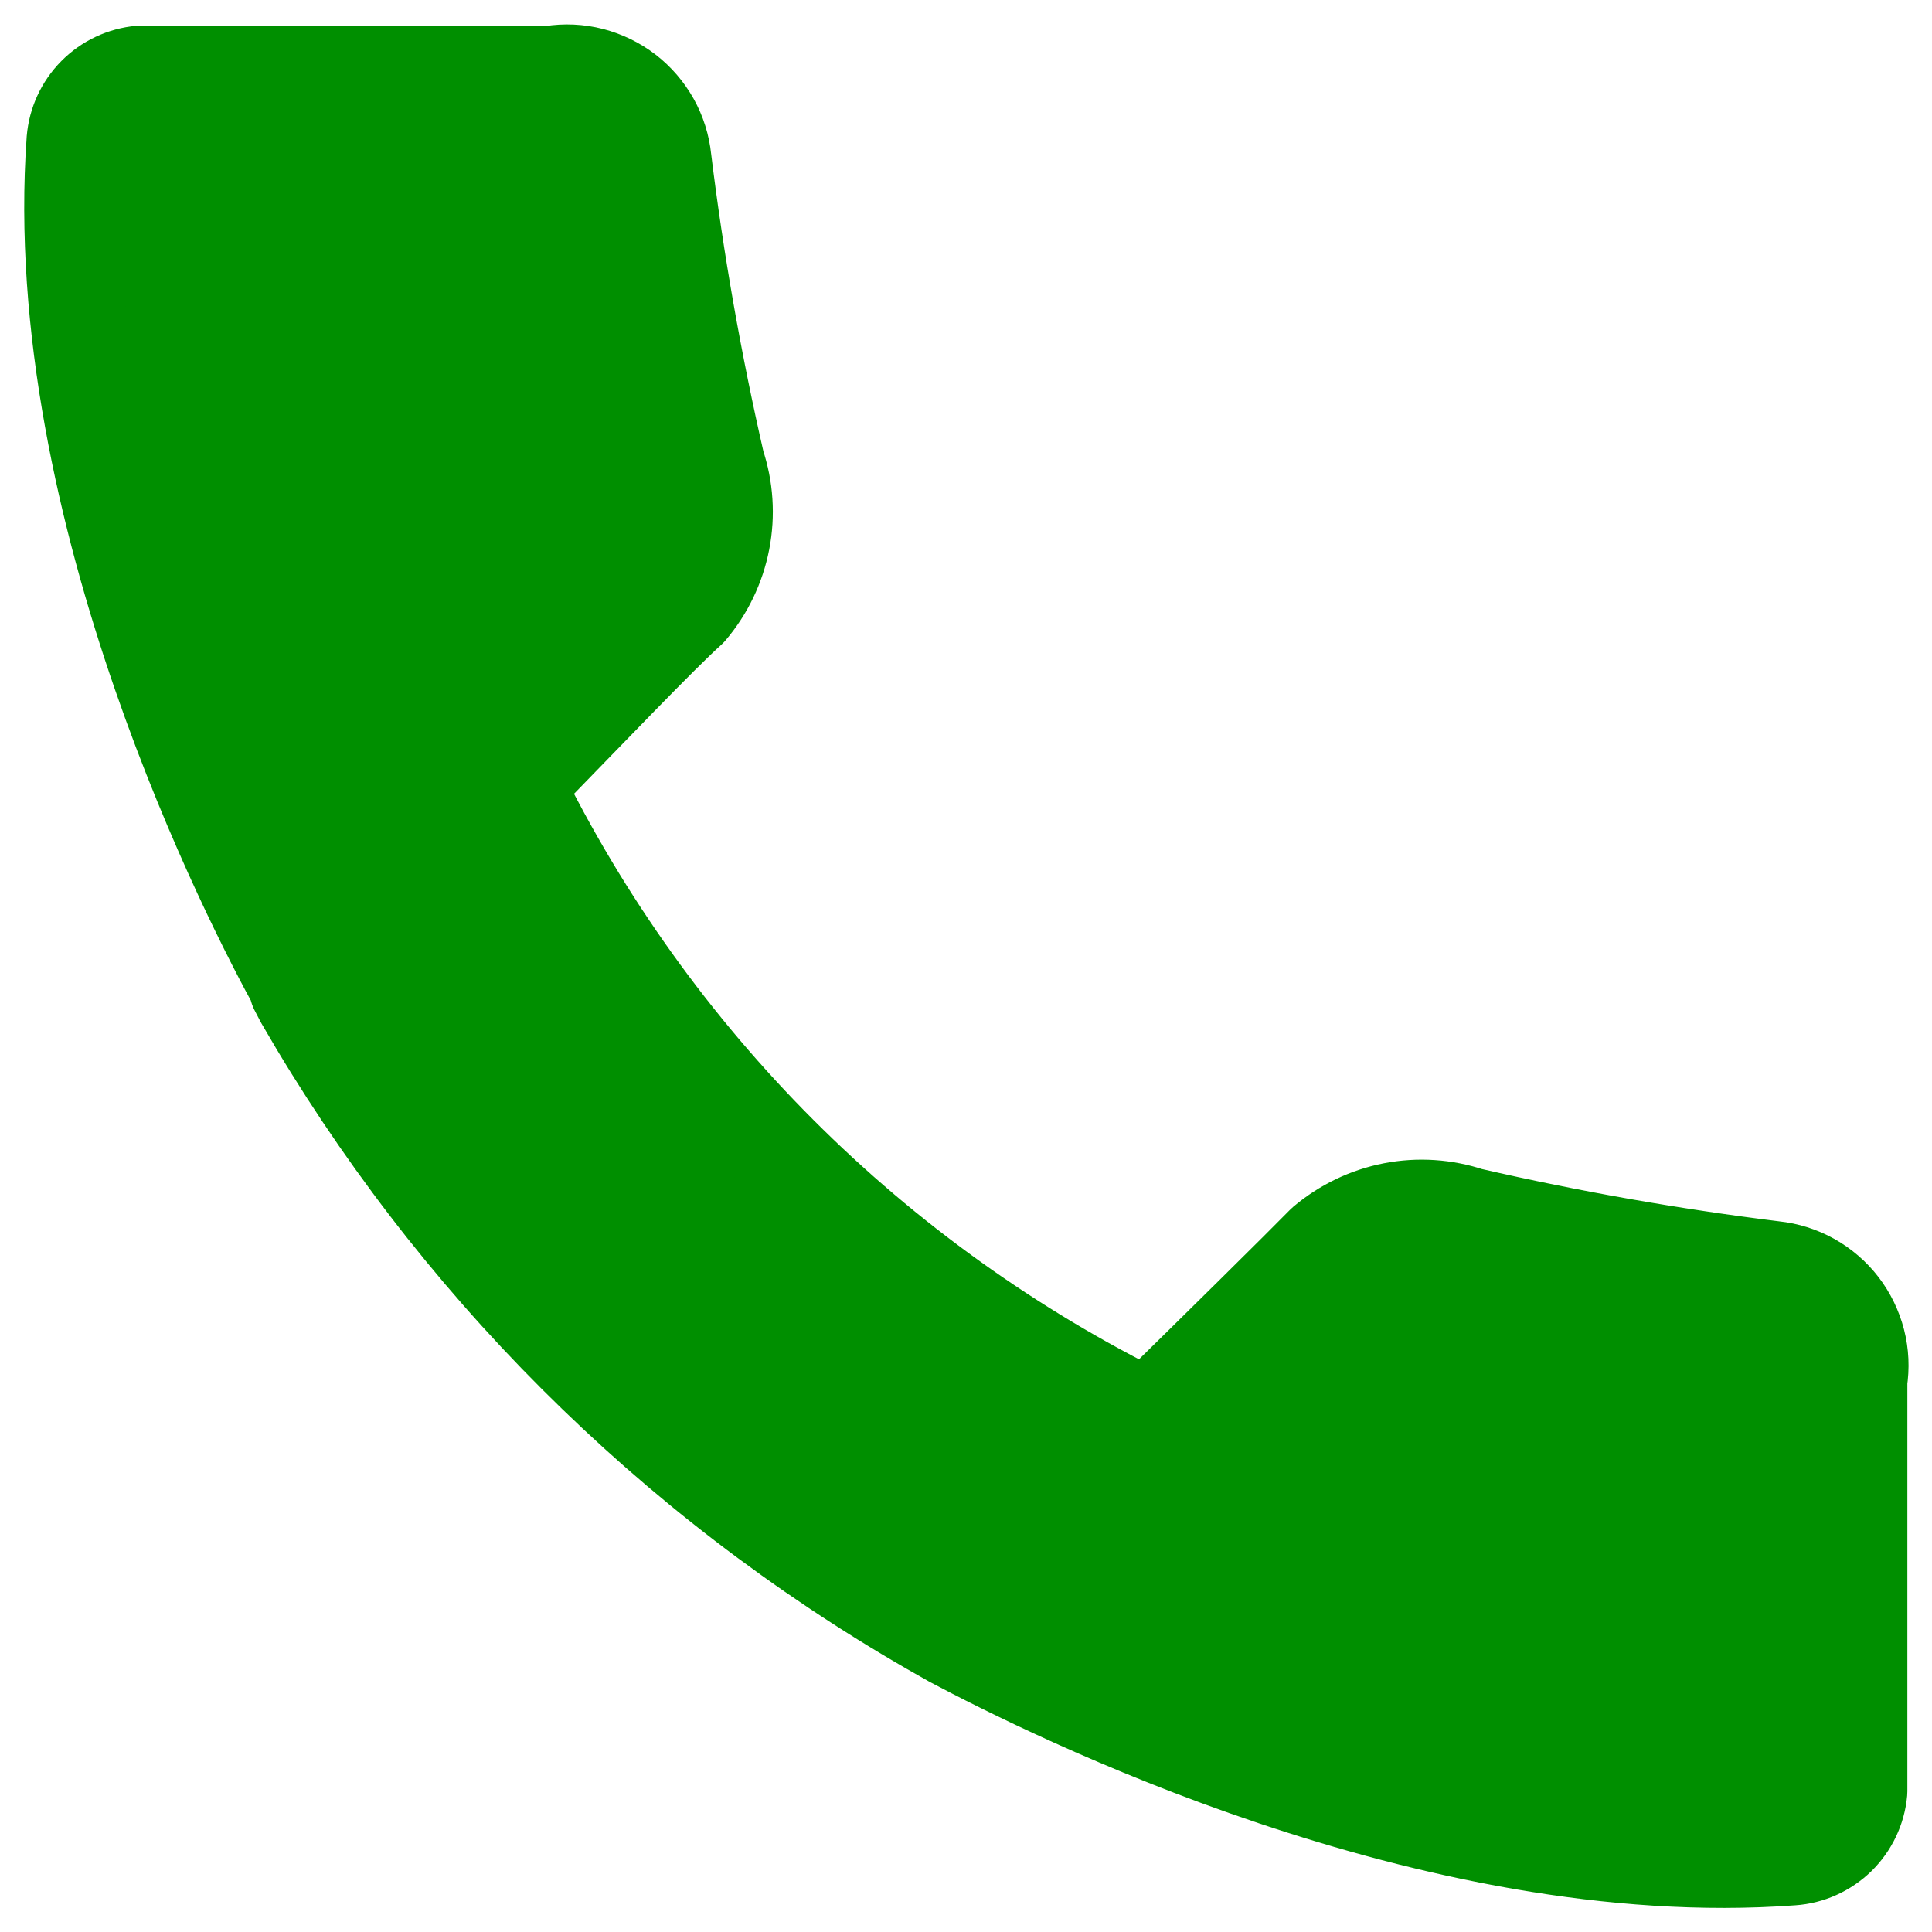 <svg width="20" height="20" viewBox="0 0 20 20" fill="#008f00" xmlns="http://www.w3.org/2000/svg">
<path d="M18.36 13.14C17.301 13.009 16.25 12.824 15.21 12.585C14.956 12.5 14.685 12.482 14.422 12.533C14.159 12.584 13.914 12.702 13.71 12.875C13.445 13.145 12.68 13.9 11.885 14.68C9.037 13.28 6.733 10.975 5.335 8.125C6.11 7.33 6.835 6.57 7.13 6.305C7.303 6.101 7.421 5.856 7.472 5.593C7.523 5.33 7.505 5.059 7.42 4.805C7.181 3.764 6.995 2.711 6.865 1.65C6.851 1.515 6.81 1.384 6.744 1.266C6.677 1.147 6.588 1.043 6.48 0.96C6.373 0.878 6.249 0.818 6.118 0.784C5.986 0.75 5.849 0.744 5.715 0.765H1.455C1.279 0.781 1.115 0.858 0.99 0.984C0.866 1.109 0.79 1.274 0.775 1.45C0.5 5.295 2.645 9.41 3.08 10.2V10.23L3.14 10.345C4.697 13.046 6.939 15.288 9.64 16.845V16.845L9.86 16.97C10.86 17.5 14.835 19.5 18.55 19.225C18.728 19.213 18.895 19.137 19.023 19.013C19.15 18.888 19.229 18.722 19.245 18.545V14.29C19.266 14.156 19.26 14.019 19.226 13.887C19.192 13.756 19.132 13.632 19.05 13.525C18.967 13.417 18.863 13.328 18.744 13.261C18.626 13.195 18.495 13.154 18.36 13.14Z" stroke="#008f00" stroke-linecap="round" stroke-linejoin="round"/>
</svg>

